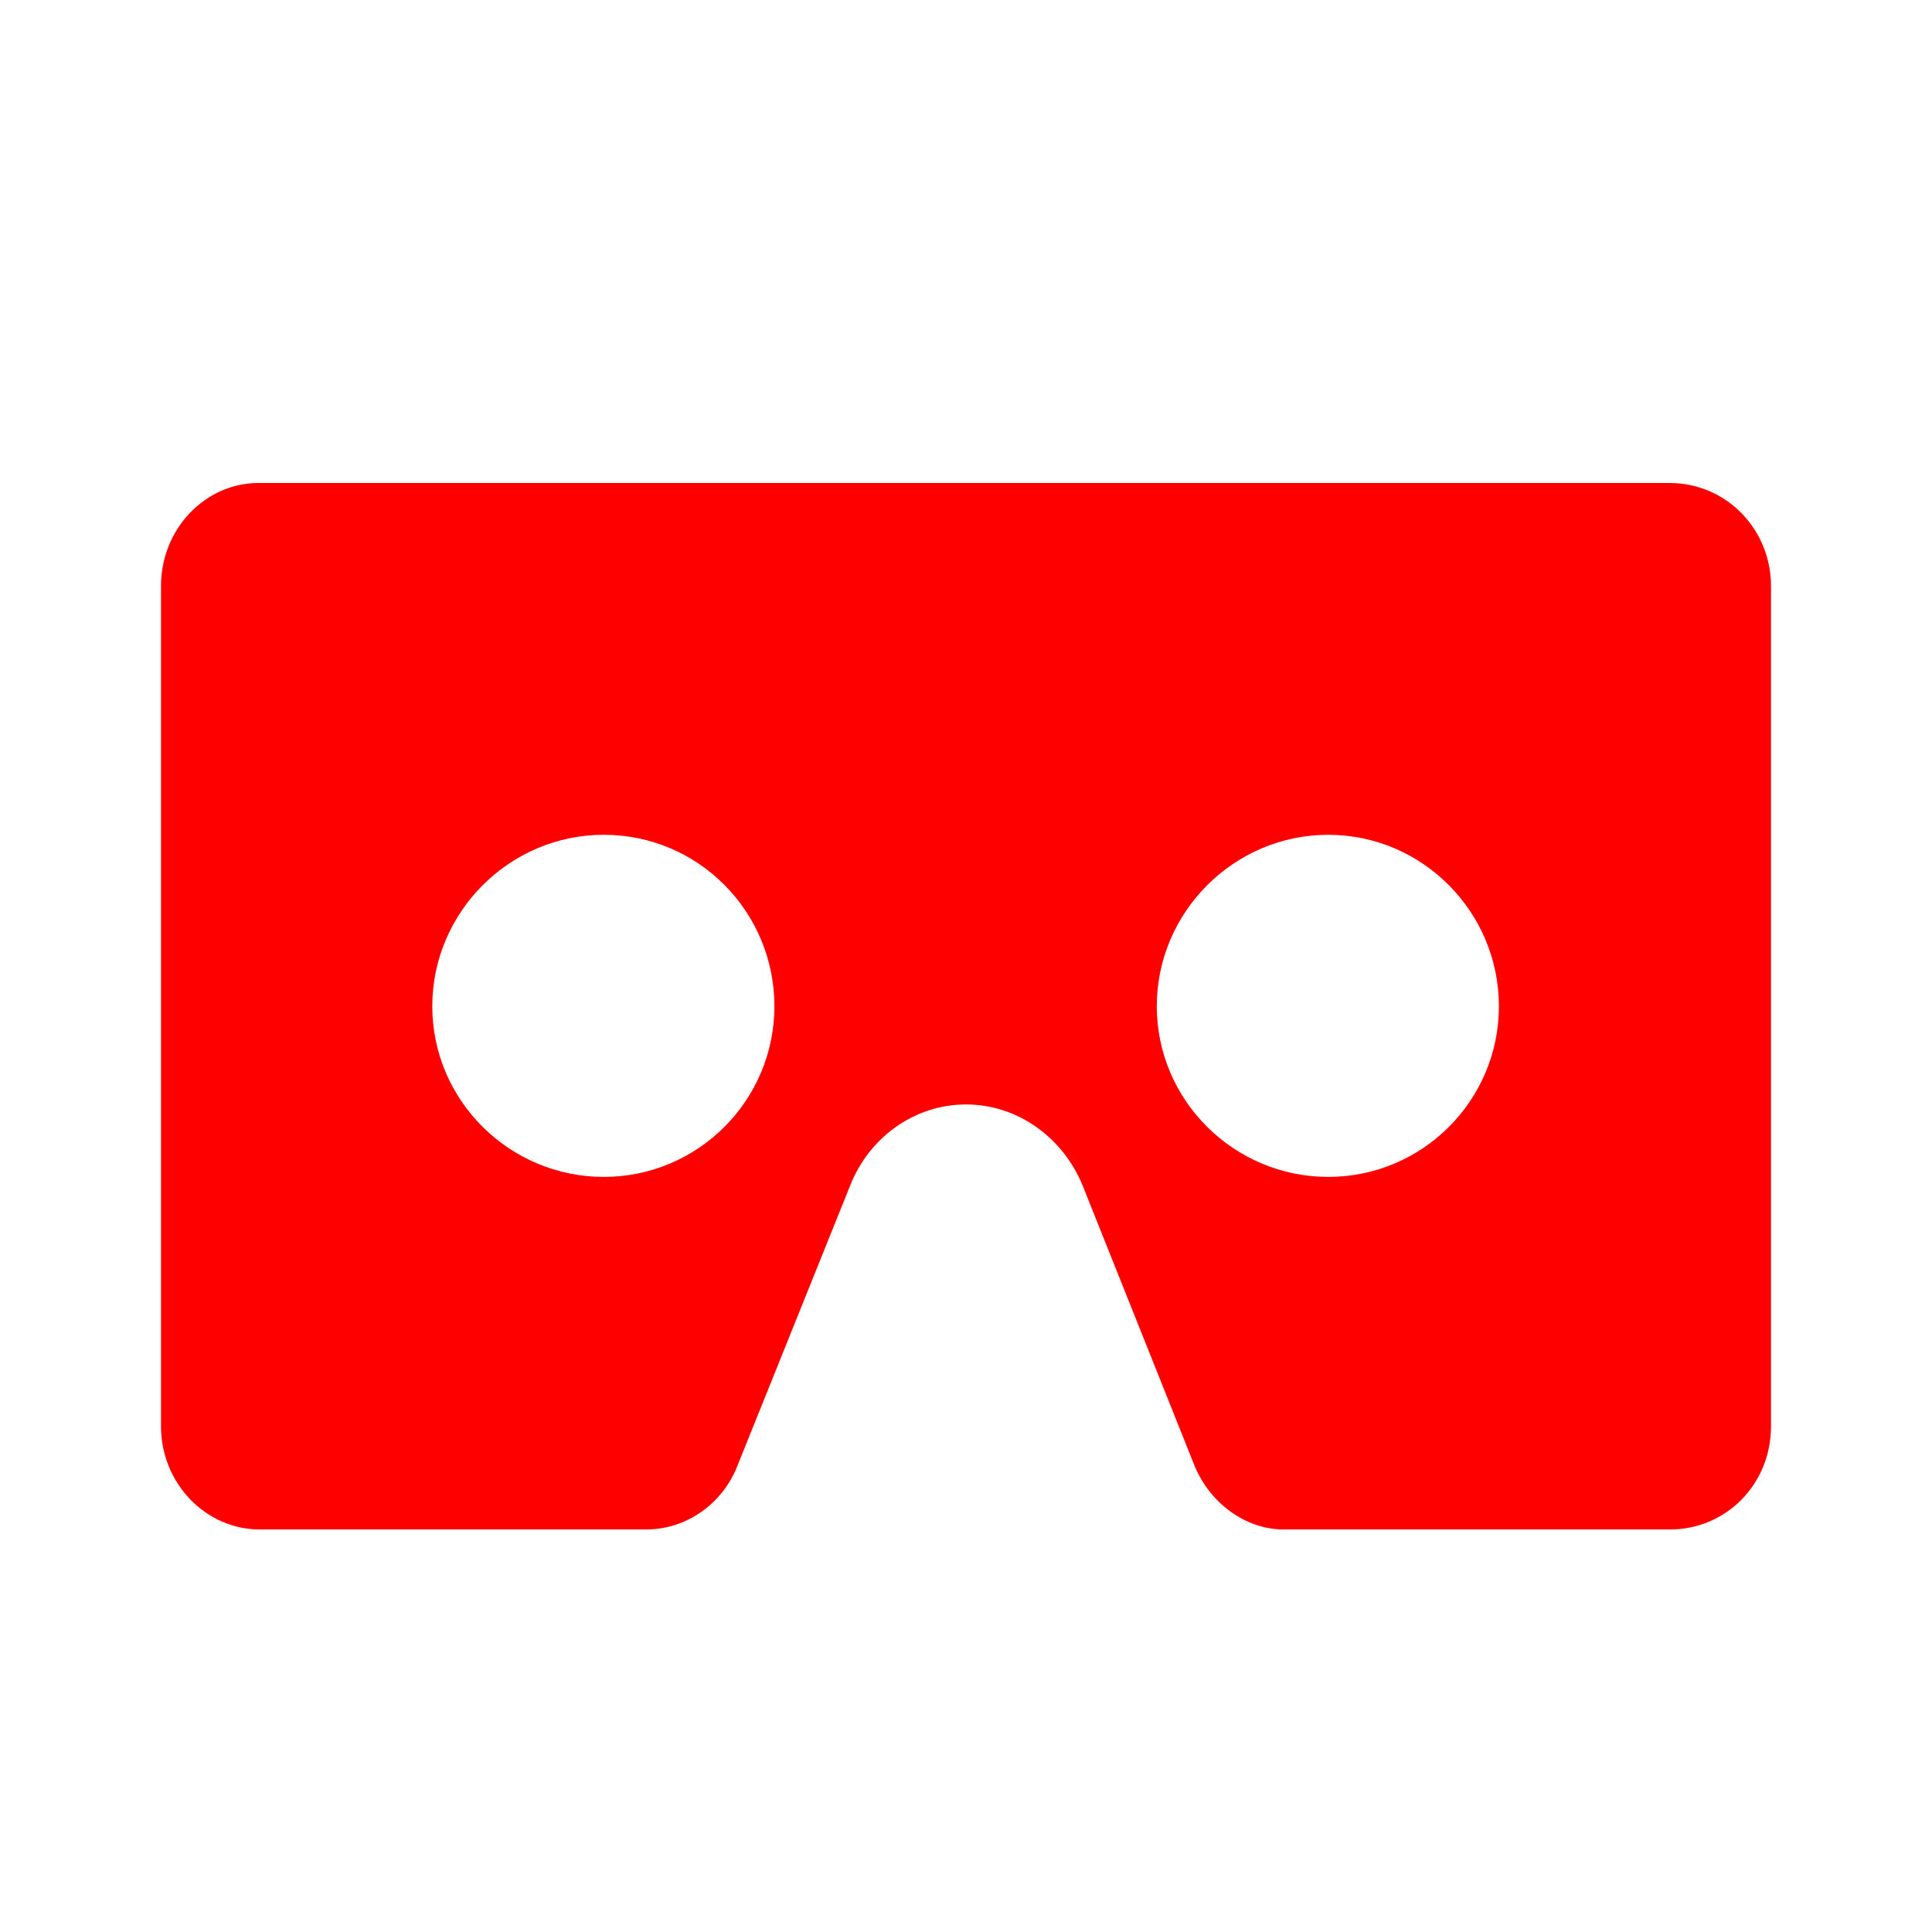 <svg xmlns="http://www.w3.org/2000/svg" style="fill:red" width="24px" height="24px" viewBox="0 0 24 24" fill="#FFFFFF">
    <path d="M20.74 6H3.21C2.55 6 2 6.57 2 7.28v10.44c0 .7.55 1.28 1.23 1.28h4.79c.52 0 .96-.33 1.14-.79l1.4-3.48c.23-.59.79-1.01 1.44-1.01s1.21.42 1.45 1.01l1.39 3.48c.19.46.63.79 1.11.79h4.79c.71 0 1.26-.57 1.26-1.28V7.28c0-.7-.55-1.28-1.26-1.28zM7.5 14.62c-1.17 0-2.13-.95-2.13-2.12 0-1.17.96-2.13 2.13-2.13 1.18 0 2.12.96 2.12 2.13s-.95 2.12-2.12 2.12zm9 0c-1.17 0-2.13-.95-2.13-2.12 0-1.17.96-2.13 2.13-2.13s2.12.96 2.12 2.13-.95 2.12-2.12 2.12z"/>
    <path fill="none" d="M0 0h24v24H0V0z" style="fill: none!important;"/>
</svg>
